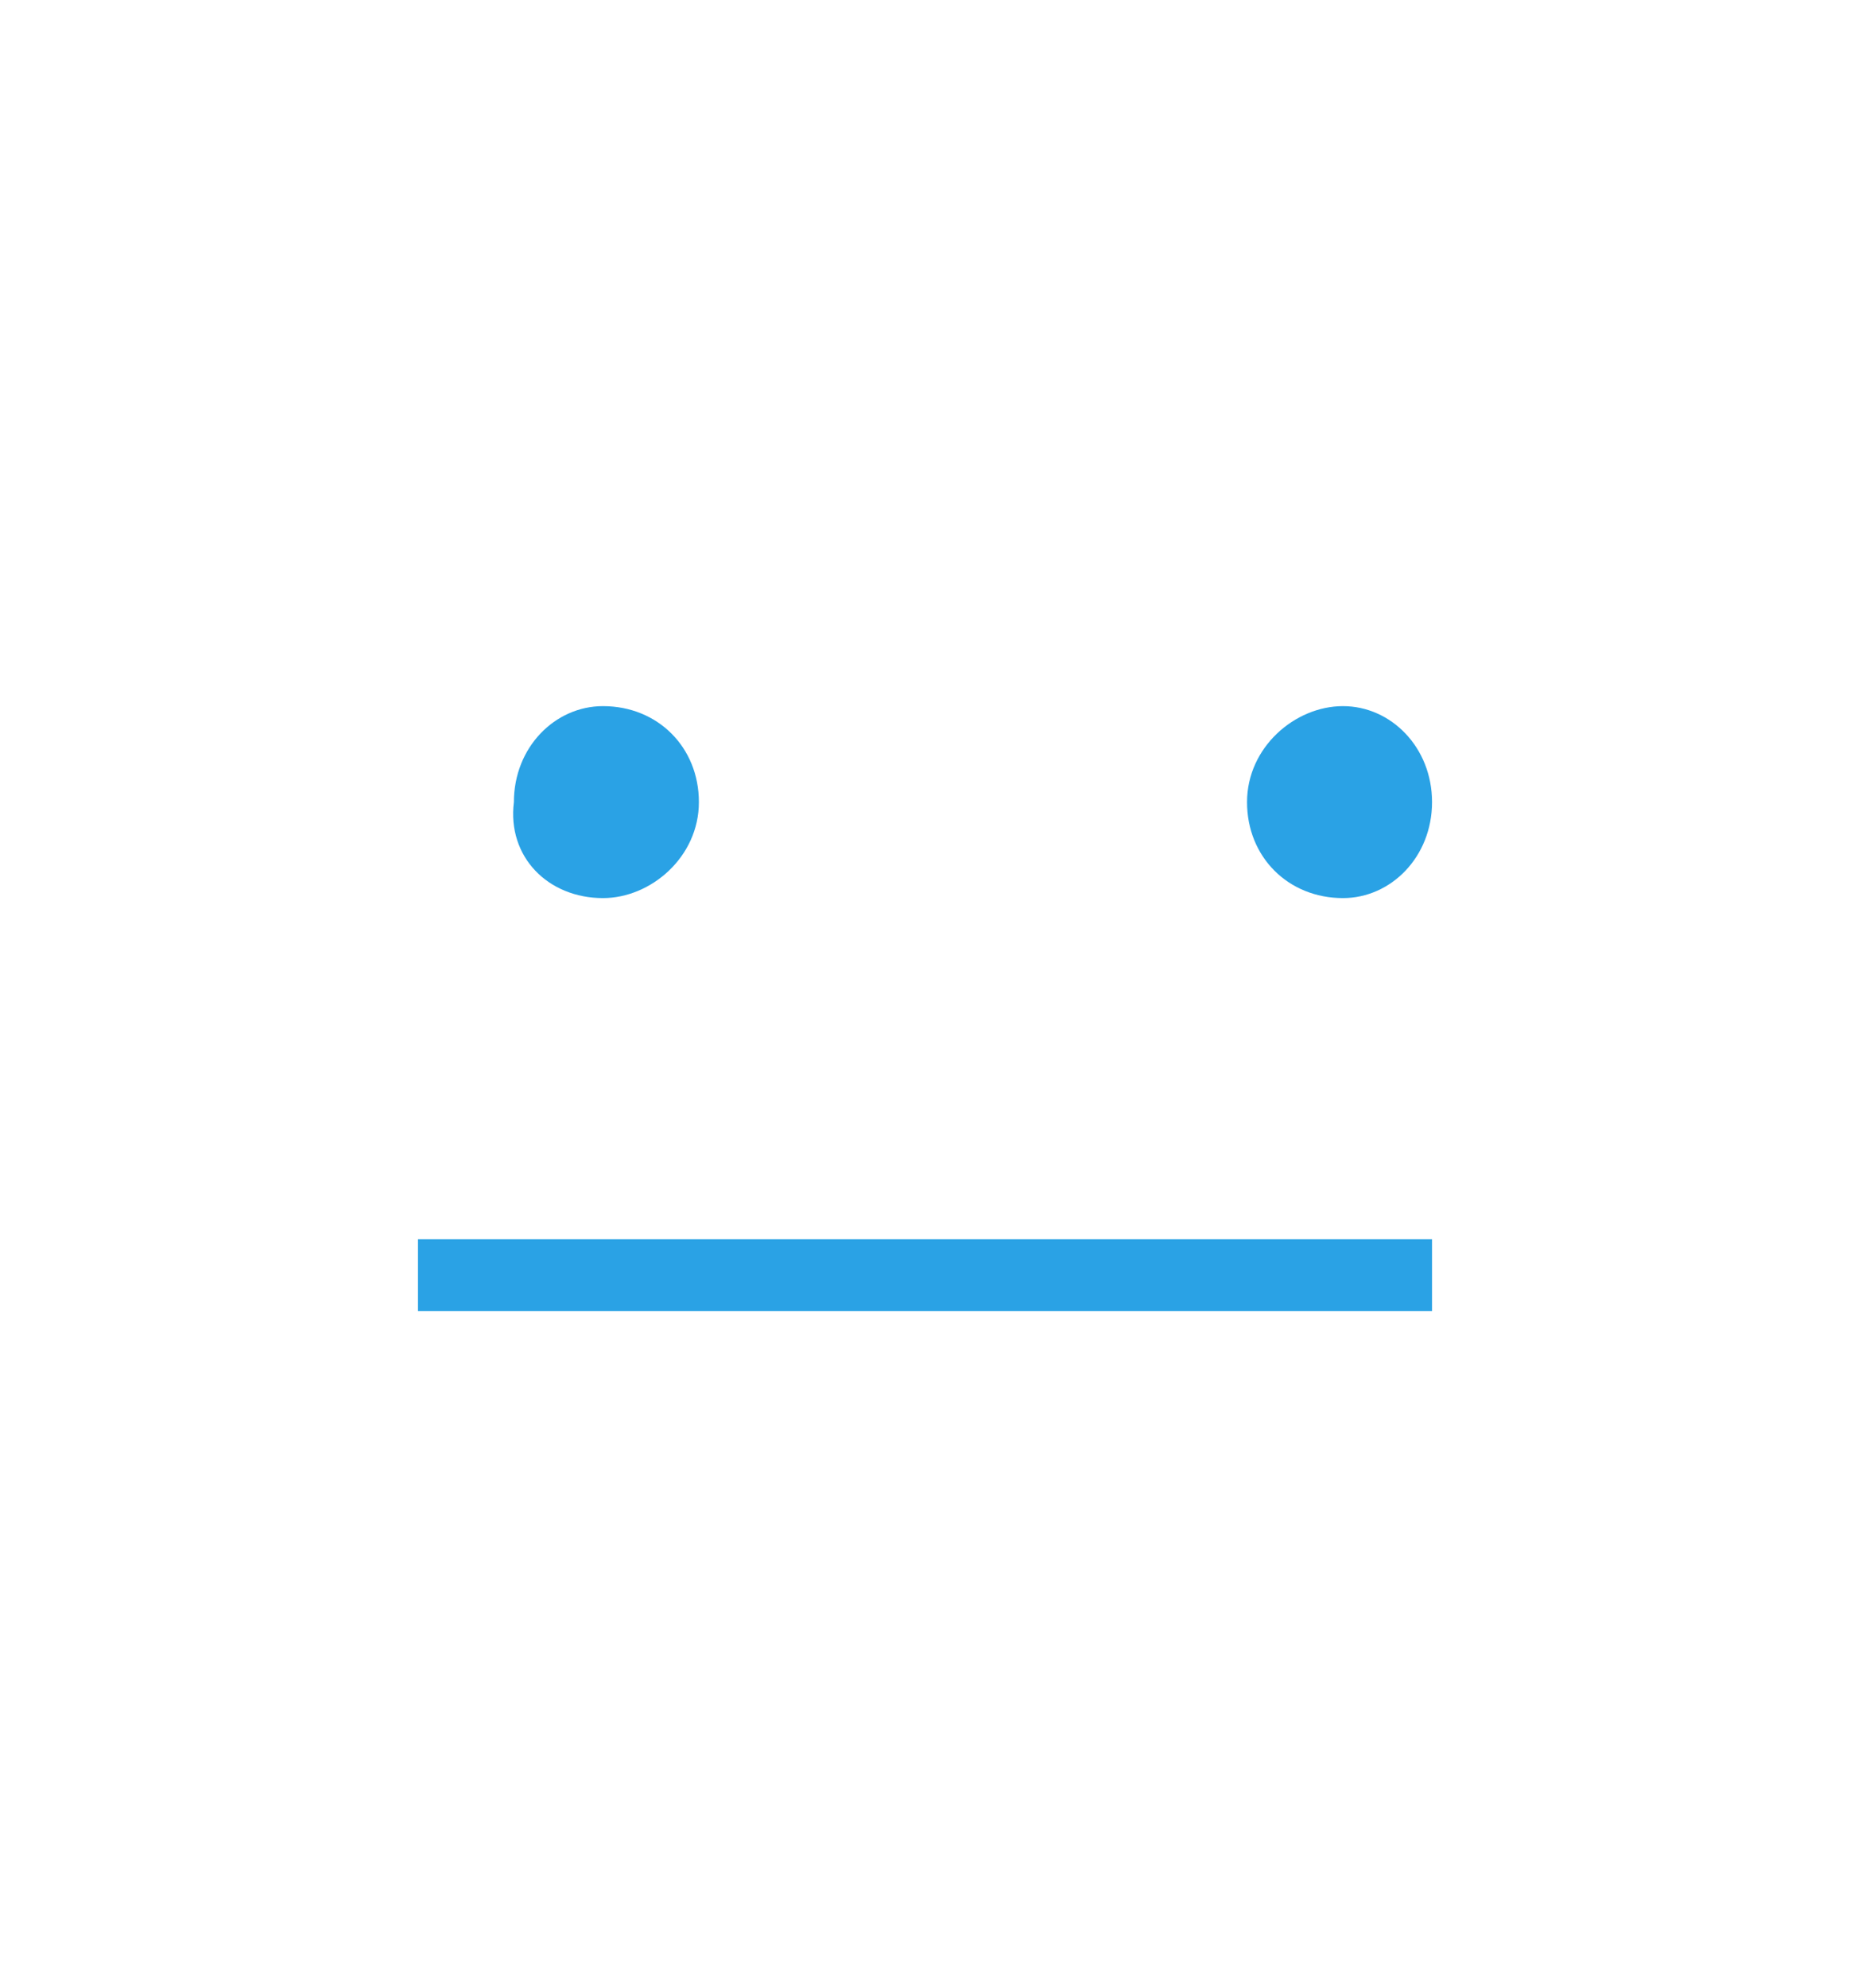 <?xml version="1.0" encoding="utf-8"?>
<!-- Generator: Adobe Illustrator 23.0.3, SVG Export Plug-In . SVG Version: 6.00 Build 0)  -->
<svg version="1.1" id="Layer_1" xmlns="http://www.w3.org/2000/svg" xmlns:xlink="http://www.w3.org/1999/xlink" x="0px" y="0px"
	 viewBox="0 0 27 29" style="enable-background:new 0 0 27 29;" xml:space="preserve">
<style type="text/css">
	.st0{fill:#2AA2E5;}
	.st1{fill:none;stroke:#2AA2E5;stroke-width:1.05;}
</style>
<g>
	<path class="st0" d="M8.8,13.1c0.7,0,1.4-0.6,1.4-1.4c0-0.8-0.6-1.4-1.4-1.4c-0.7,0-1.3,0.6-1.3,1.4C7.4,12.5,8,13.1,8.8,13.1z"/>
	<path class="st0" d="M19.6,13.1c0.7,0,1.3-0.6,1.3-1.4c0-0.8-0.6-1.4-1.3-1.4c-0.7,0-1.4,0.6-1.4,1.4
		C18.2,12.5,18.8,13.1,19.6,13.1z"/>
	<path class="st1" d="M6.1,18.6h14.8"/>
</g>
</svg>
